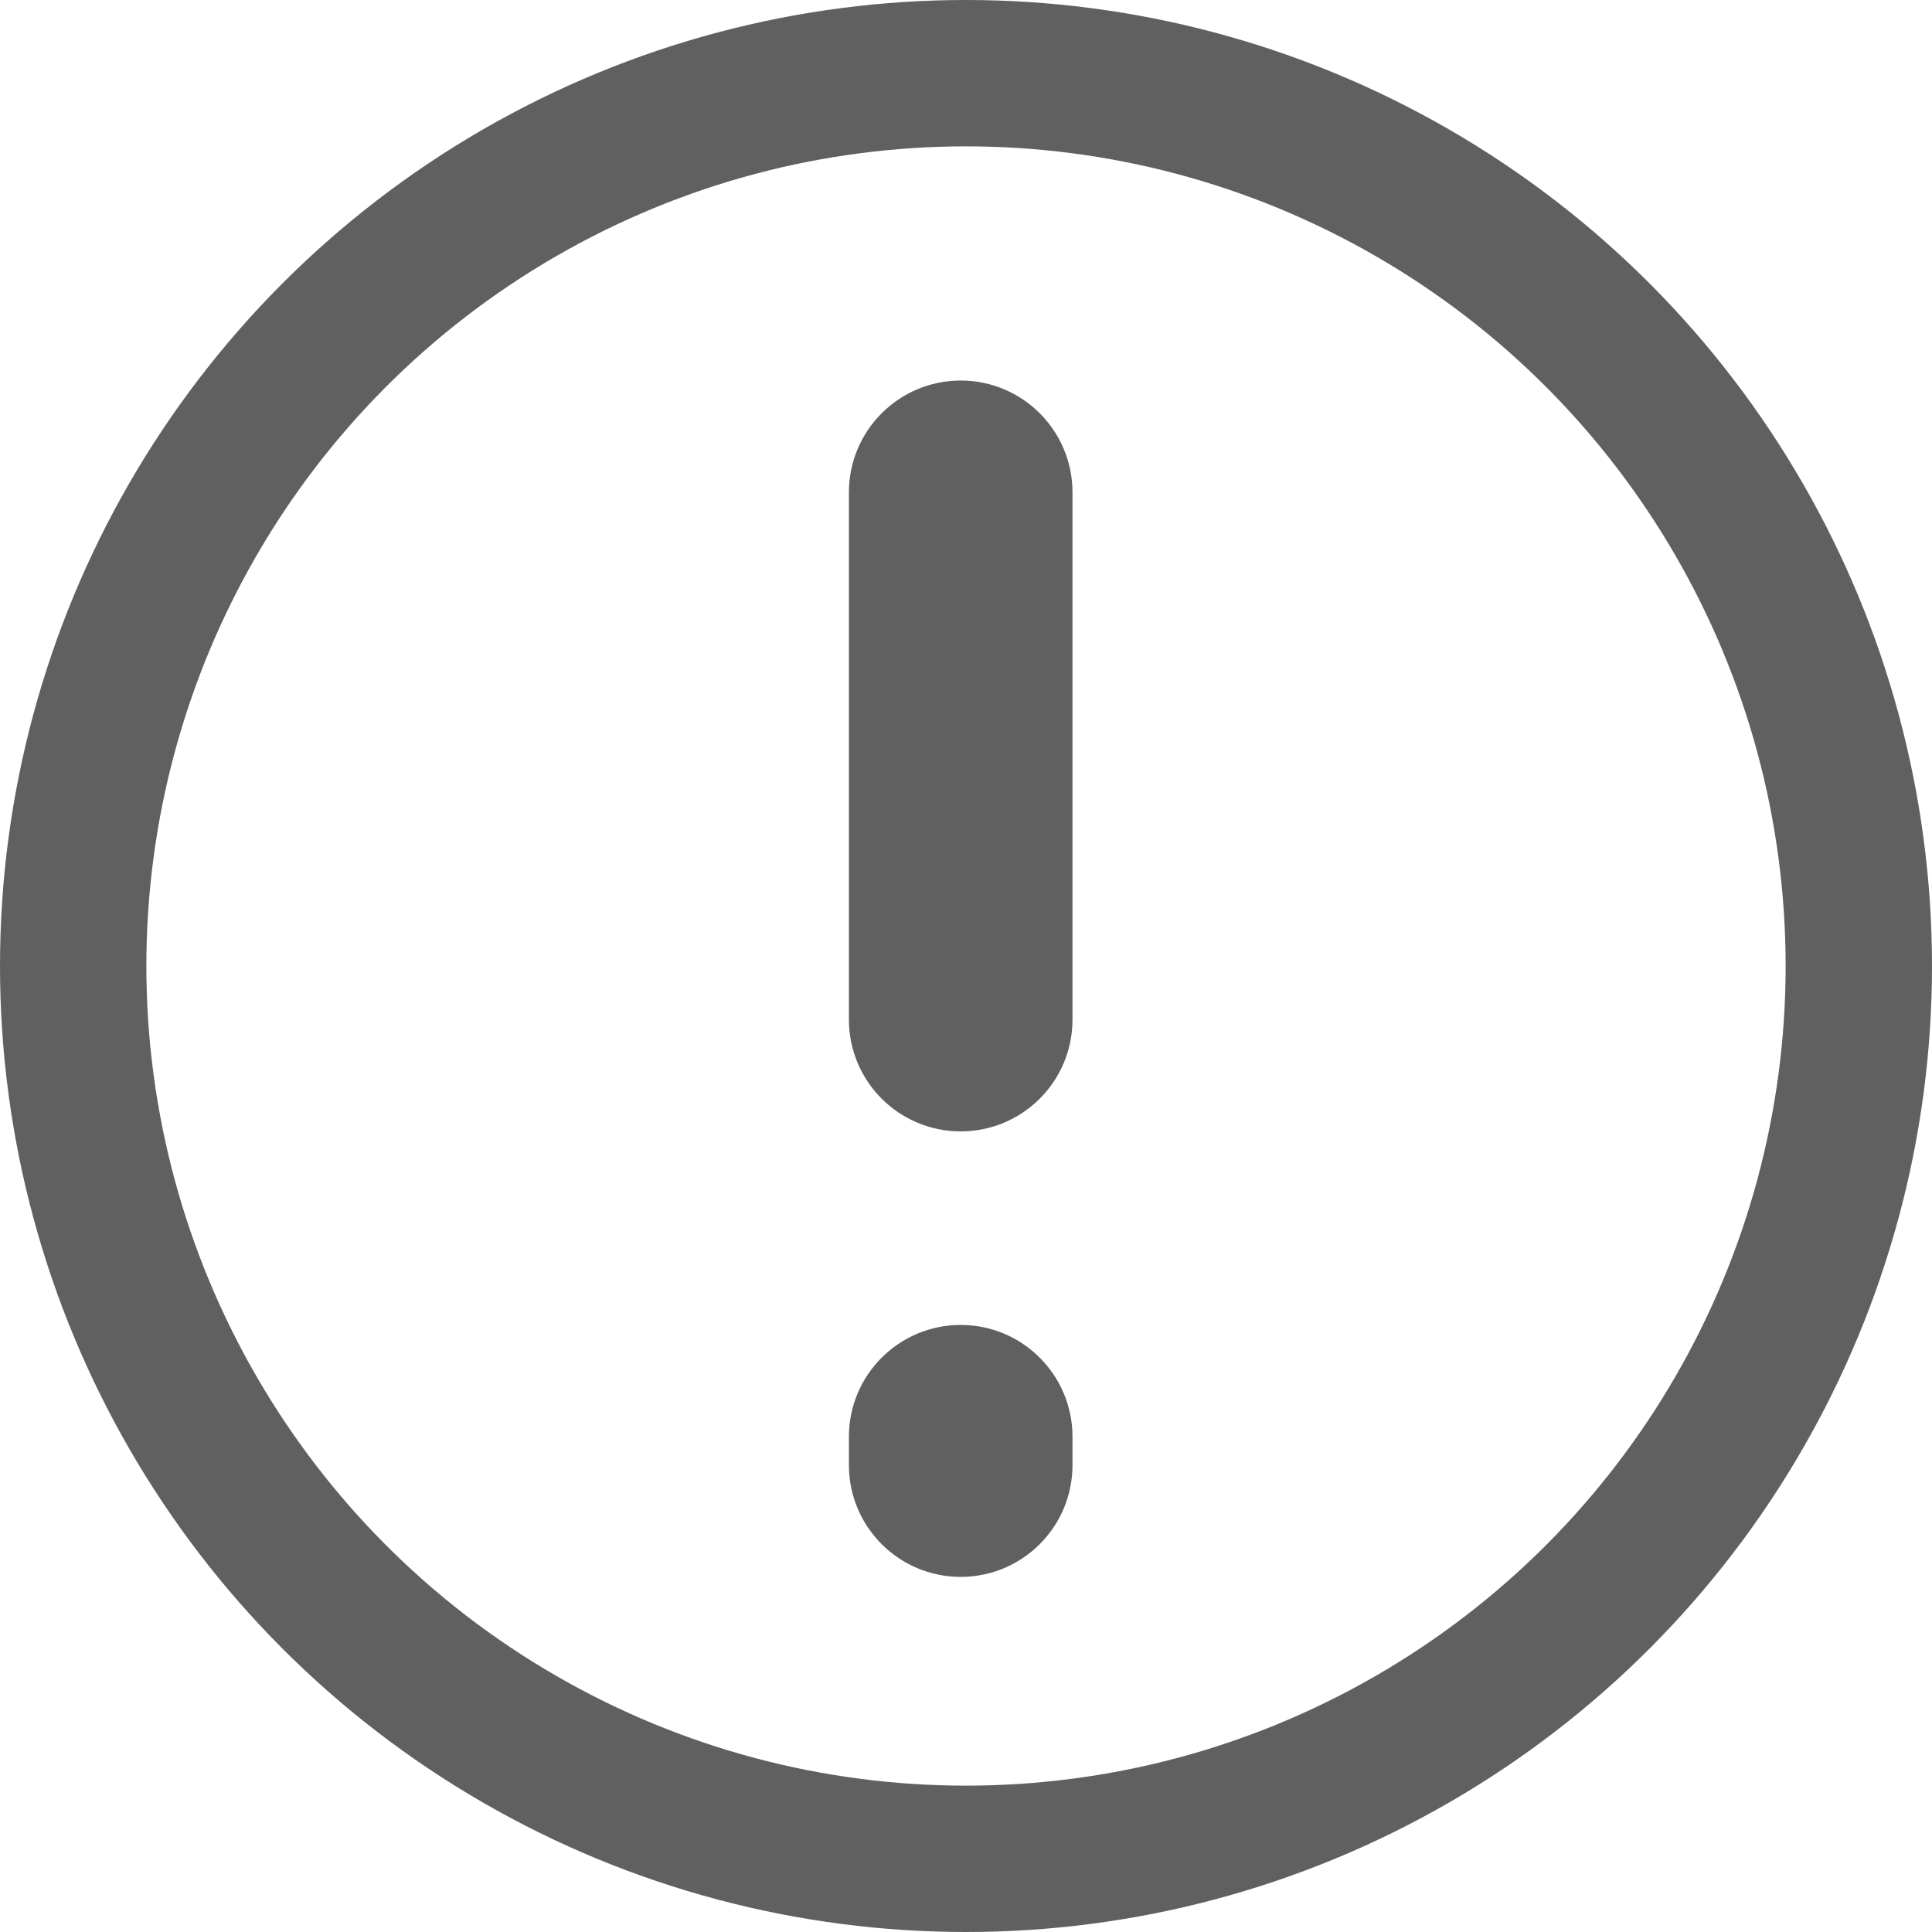 <svg width="66" height="66" viewBox="0 0 66 66" fill="none" xmlns="http://www.w3.org/2000/svg">
<path d="M32.819 38.65C30.71 38.65 29 36.94 29 34.831V16.819C29 14.71 30.71 13 32.819 13C34.928 13 36.638 14.71 36.638 16.819V34.831C36.638 36.94 34.928 38.65 32.819 38.65ZM32.819 53.869C30.71 53.869 29 52.159 29 50.05V49.081C29 46.972 30.71 45.262 32.819 45.262C34.928 45.262 36.638 46.972 36.638 49.081V50.05C36.638 52.159 34.928 53.869 32.819 53.869Z" fill="#606060"/>
<circle cx="33" cy="33" r="30.5" stroke="#606060" stroke-width="5"/>
</svg>
